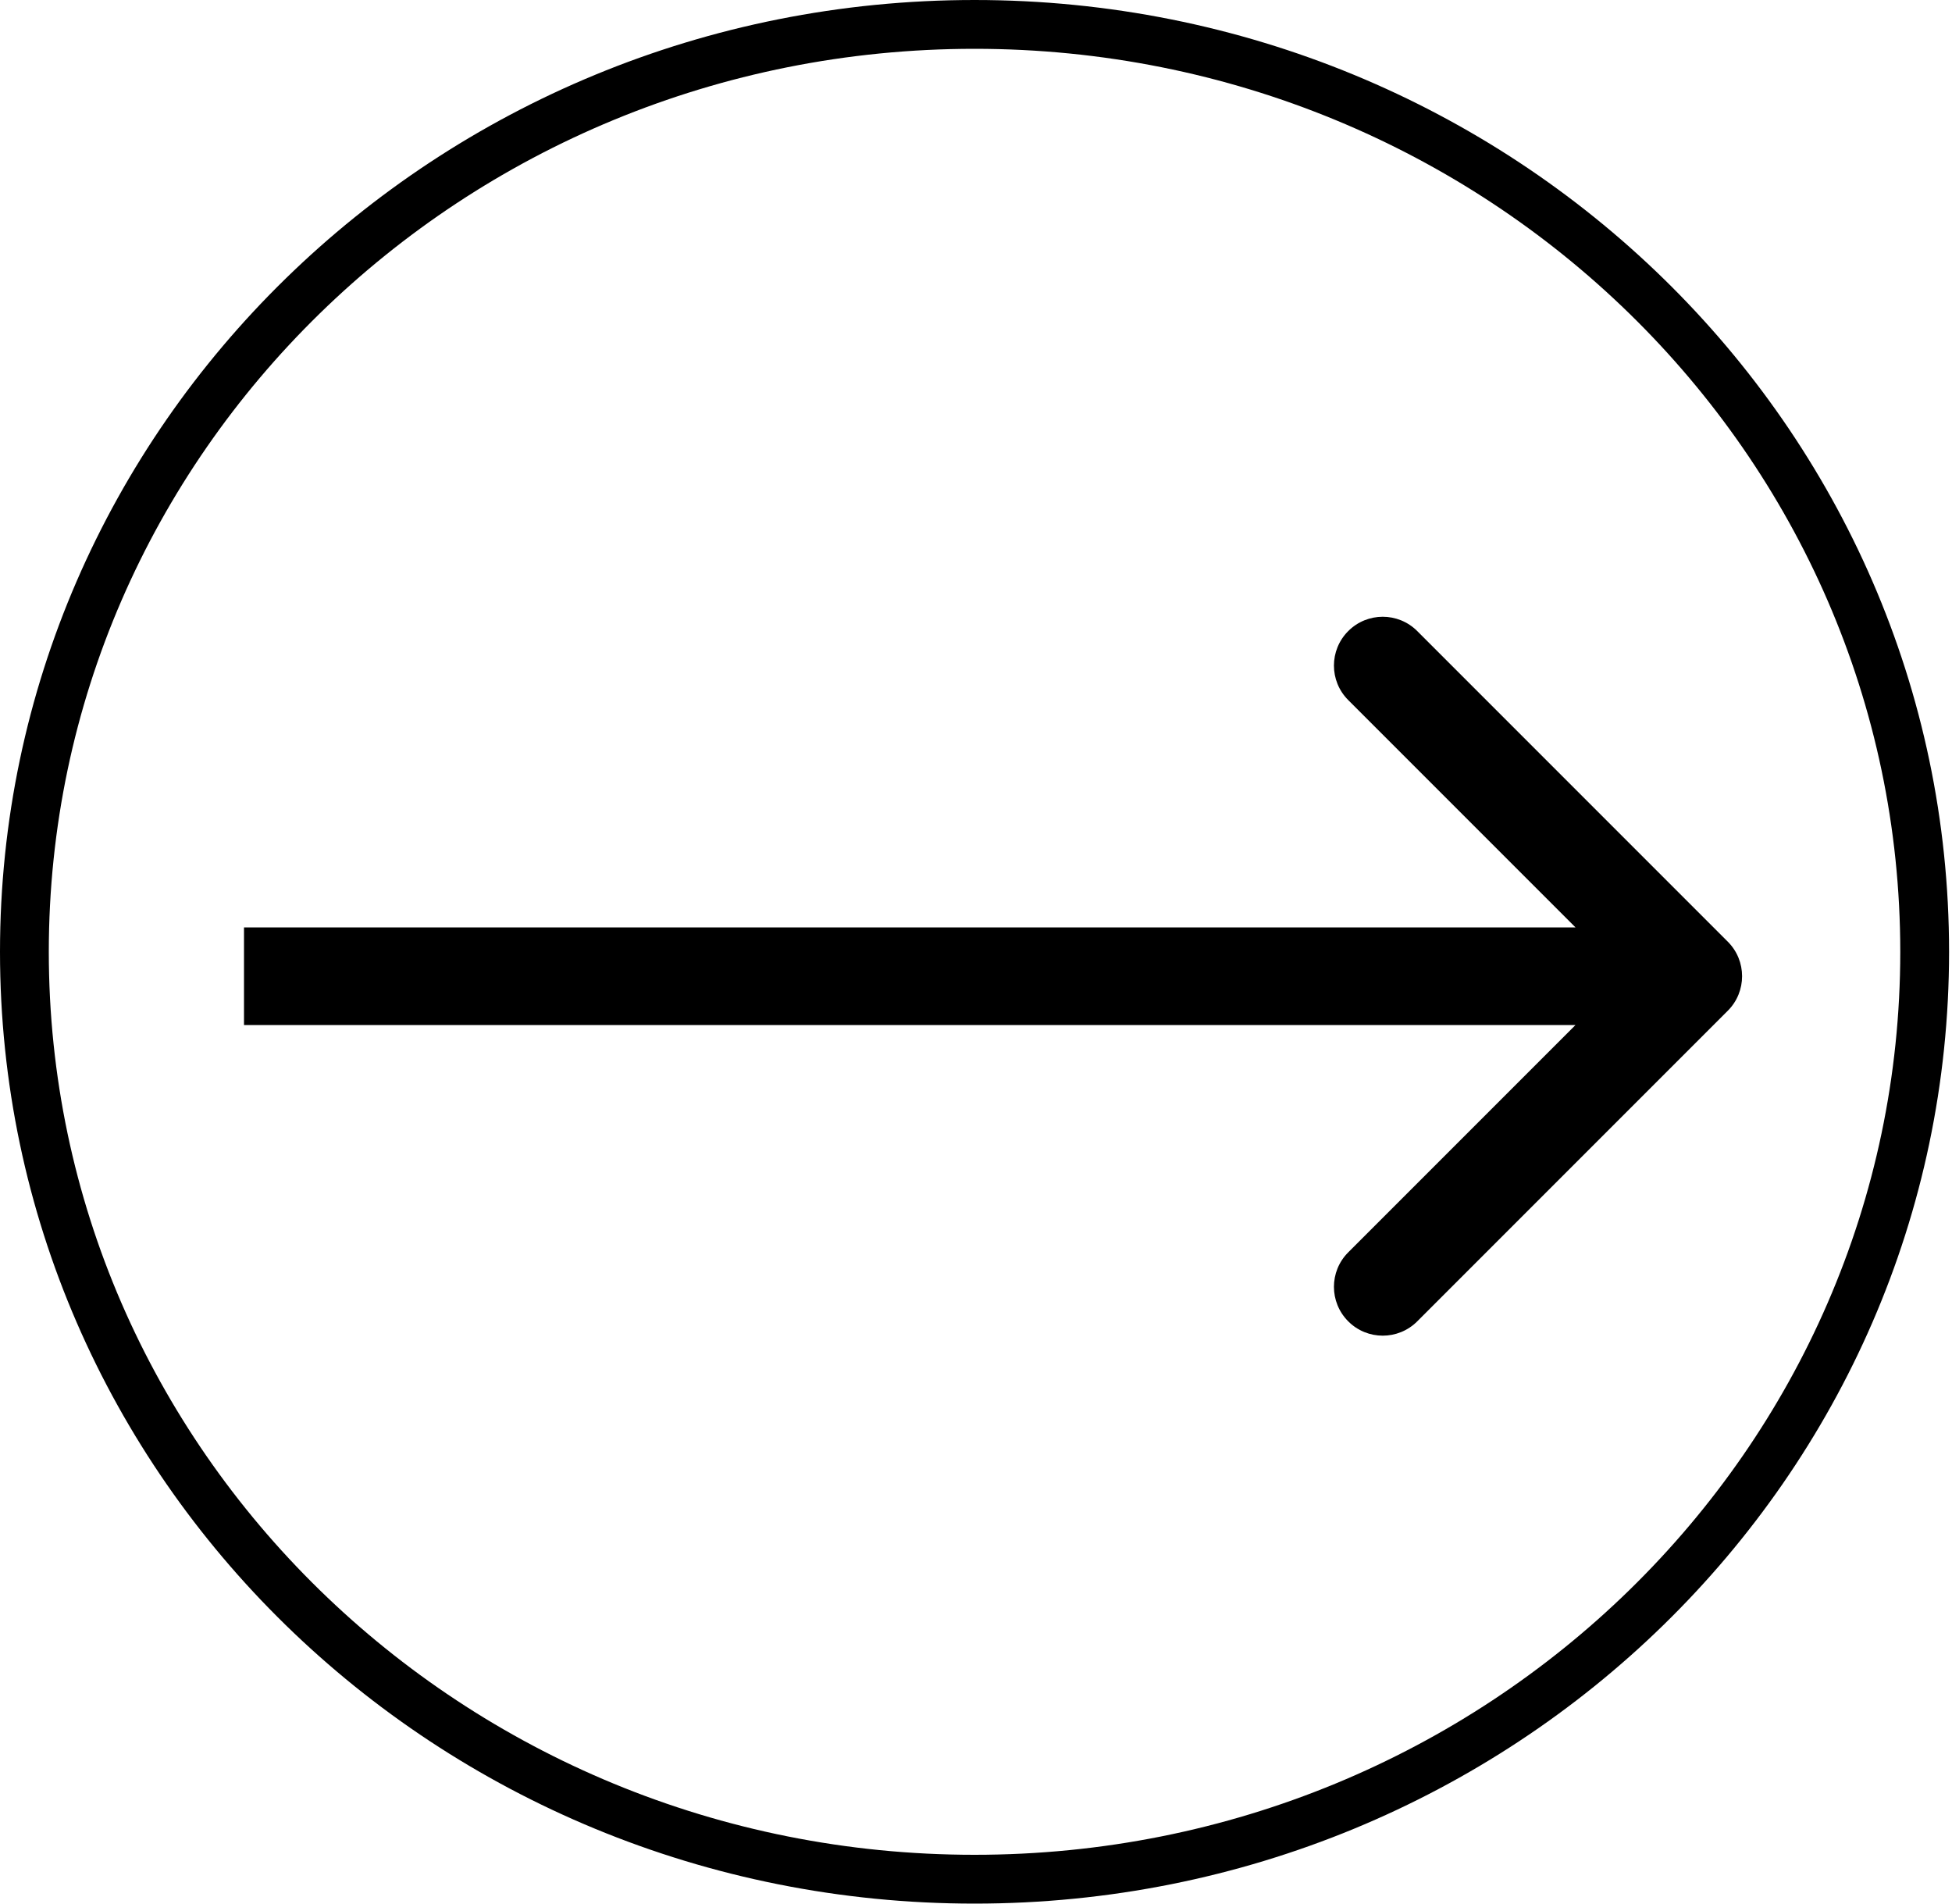 <svg width="40" height="39" viewBox="0 0 40 39" fill="none" xmlns="http://www.w3.org/2000/svg">
<path d="M39.44 19.5C39.44 29.982 30.734 38.5 19.97 38.5C9.206 38.5 0.5 29.982 0.5 19.5C0.5 9.018 9.206 0.5 19.97 0.5C30.734 0.5 39.44 9.018 39.44 19.5Z" stroke="#000000"/>
<path d="M35.406 20.707C35.796 20.317 35.796 19.683 35.406 19.293L29.042 12.929C28.651 12.538 28.018 12.538 27.628 12.929C27.237 13.319 27.237 13.953 27.628 14.343L33.285 20L27.628 25.657C27.237 26.047 27.237 26.68 27.628 27.071C28.018 27.462 28.651 27.462 29.042 27.071L35.406 20.707ZM5 21L34.699 21L34.699 19L5 19L5 21Z" fill="#000000"/>
</svg>
